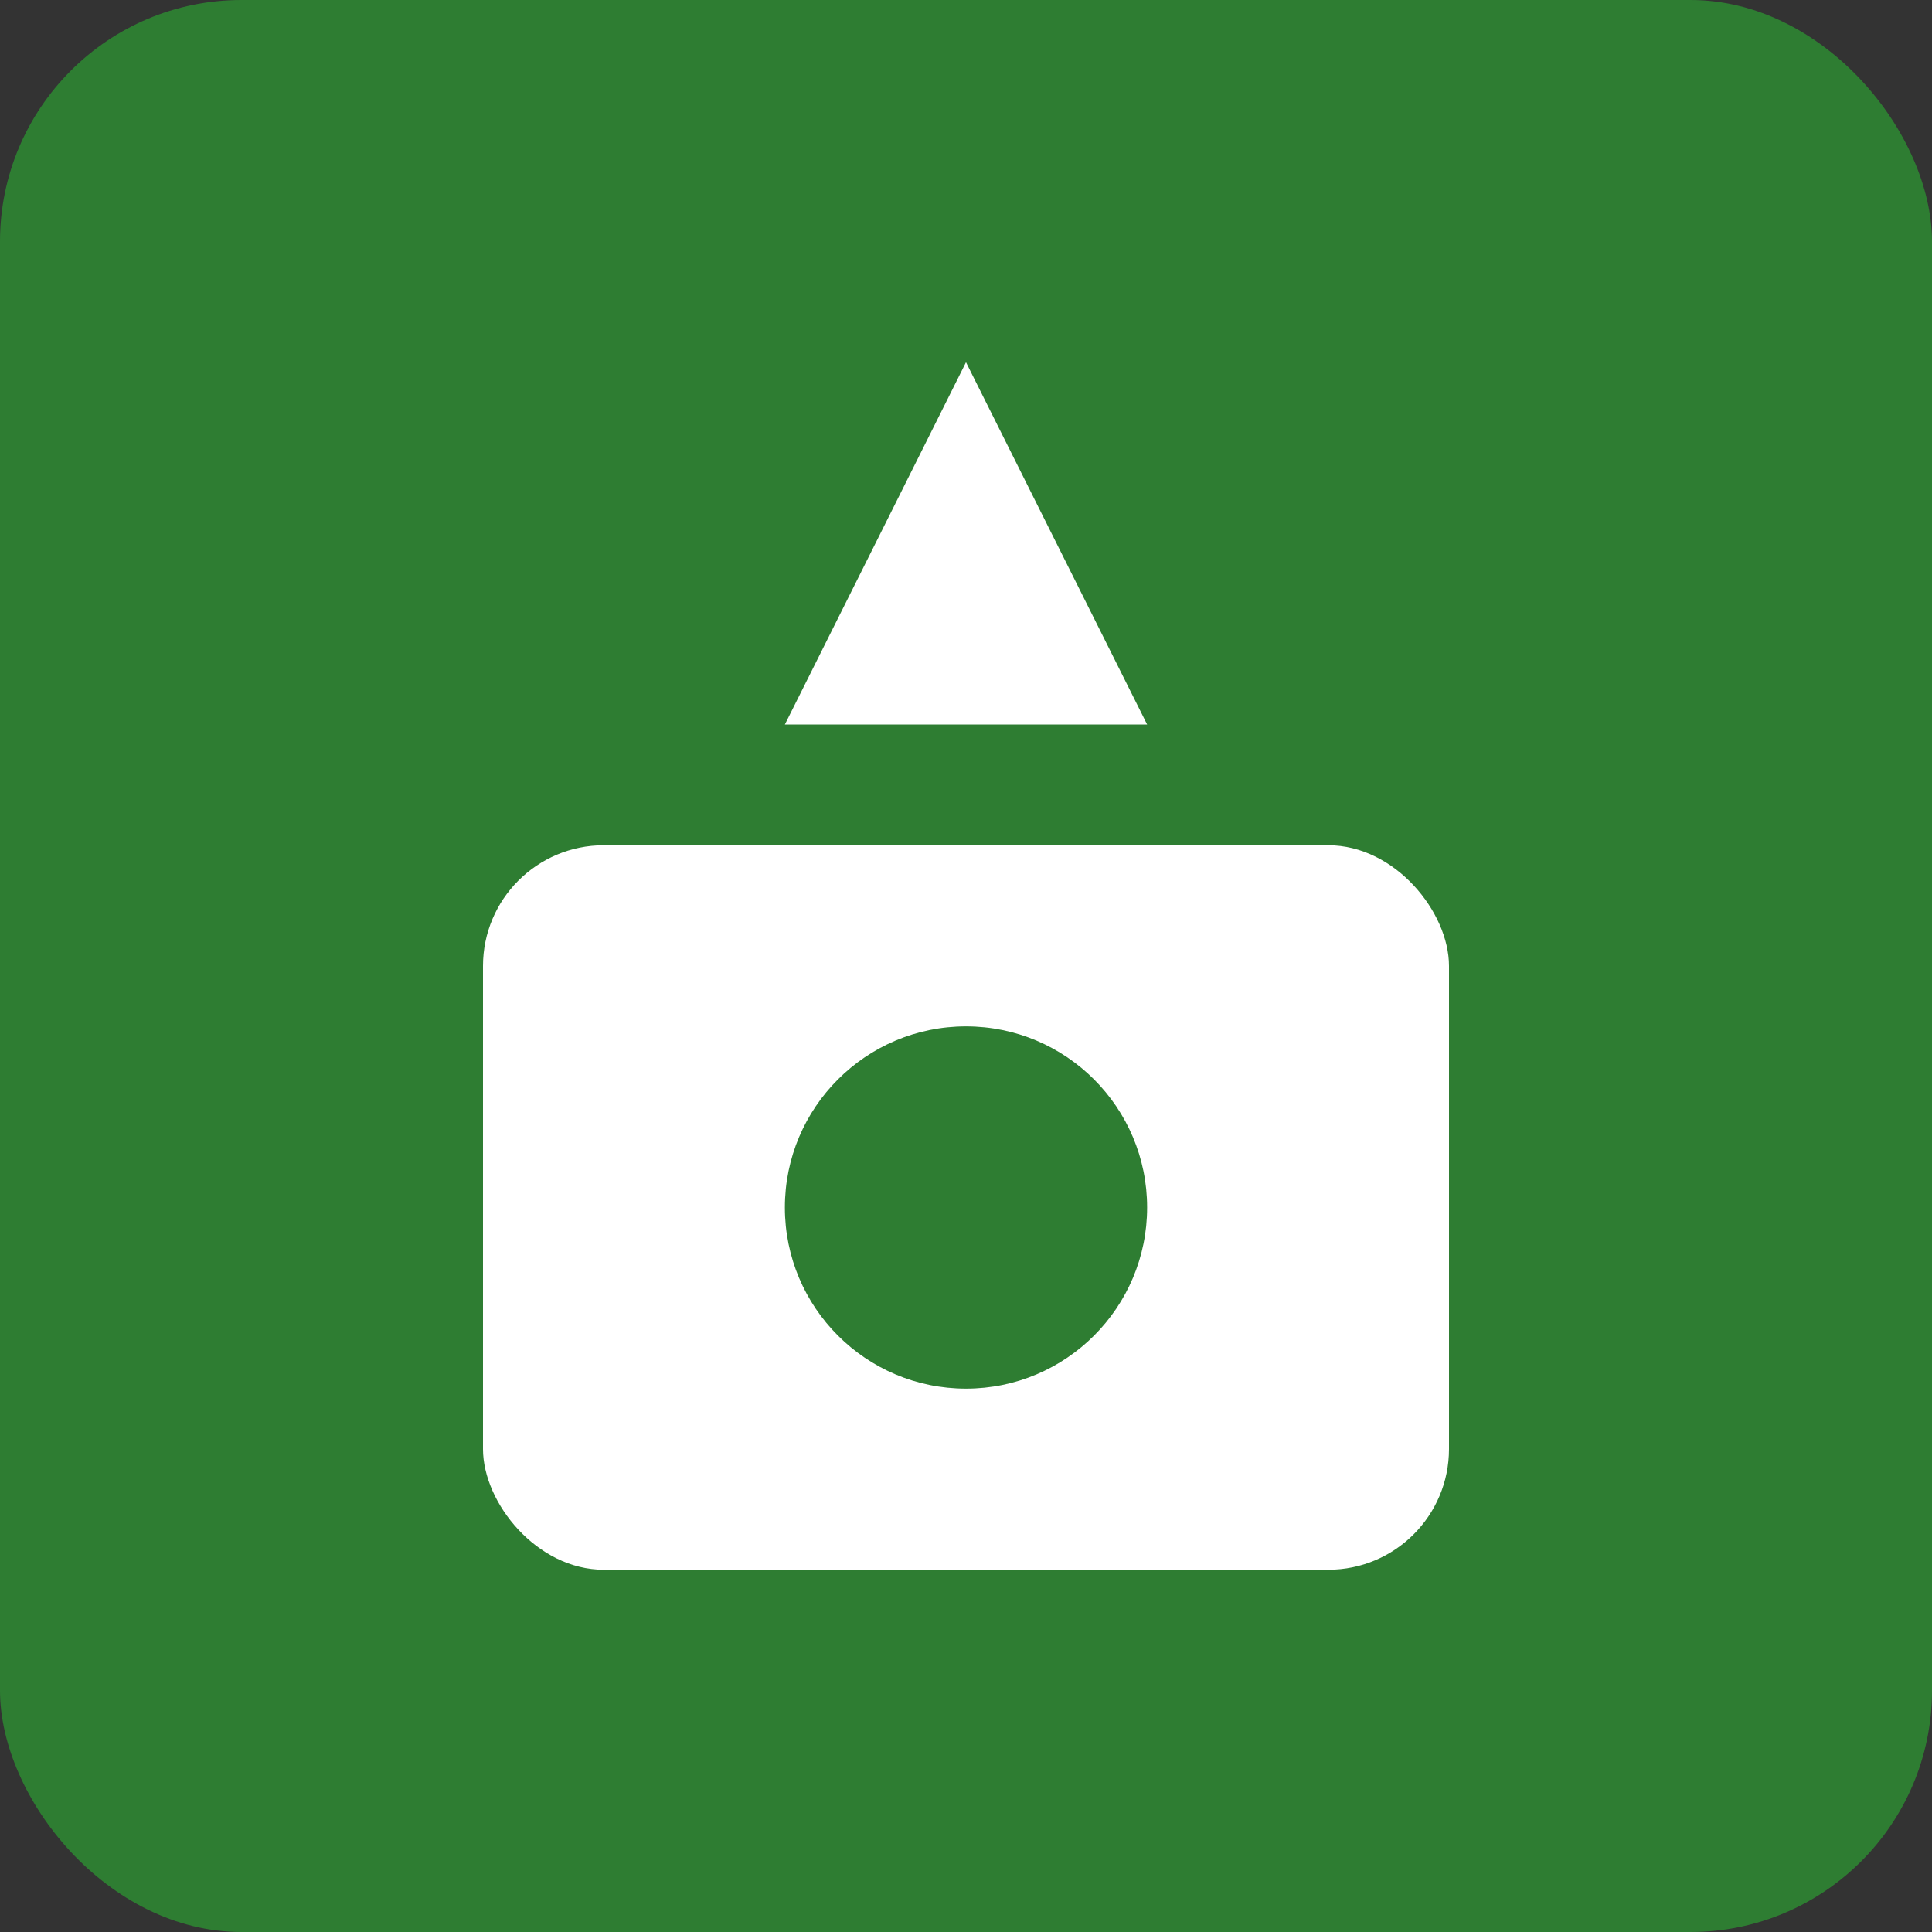 <svg xmlns="http://www.w3.org/2000/svg" width="16" height="16" viewBox="0 0 16 16">
  <rect x="0" y="0" width="16" height="16" fill="#333333" stroke="none"/>
  <rect width="16" height="16" rx="2" fill="#2e7d32"/>
  <path d="M8 3L9.5 6H6.5L8 3Z" fill="white"/>
  <rect x="4" y="7" width="8" height="6" rx="1" fill="white"/>
  <circle cx="8" cy="10" r="1.5" fill="#2e7d32"/>
</svg>